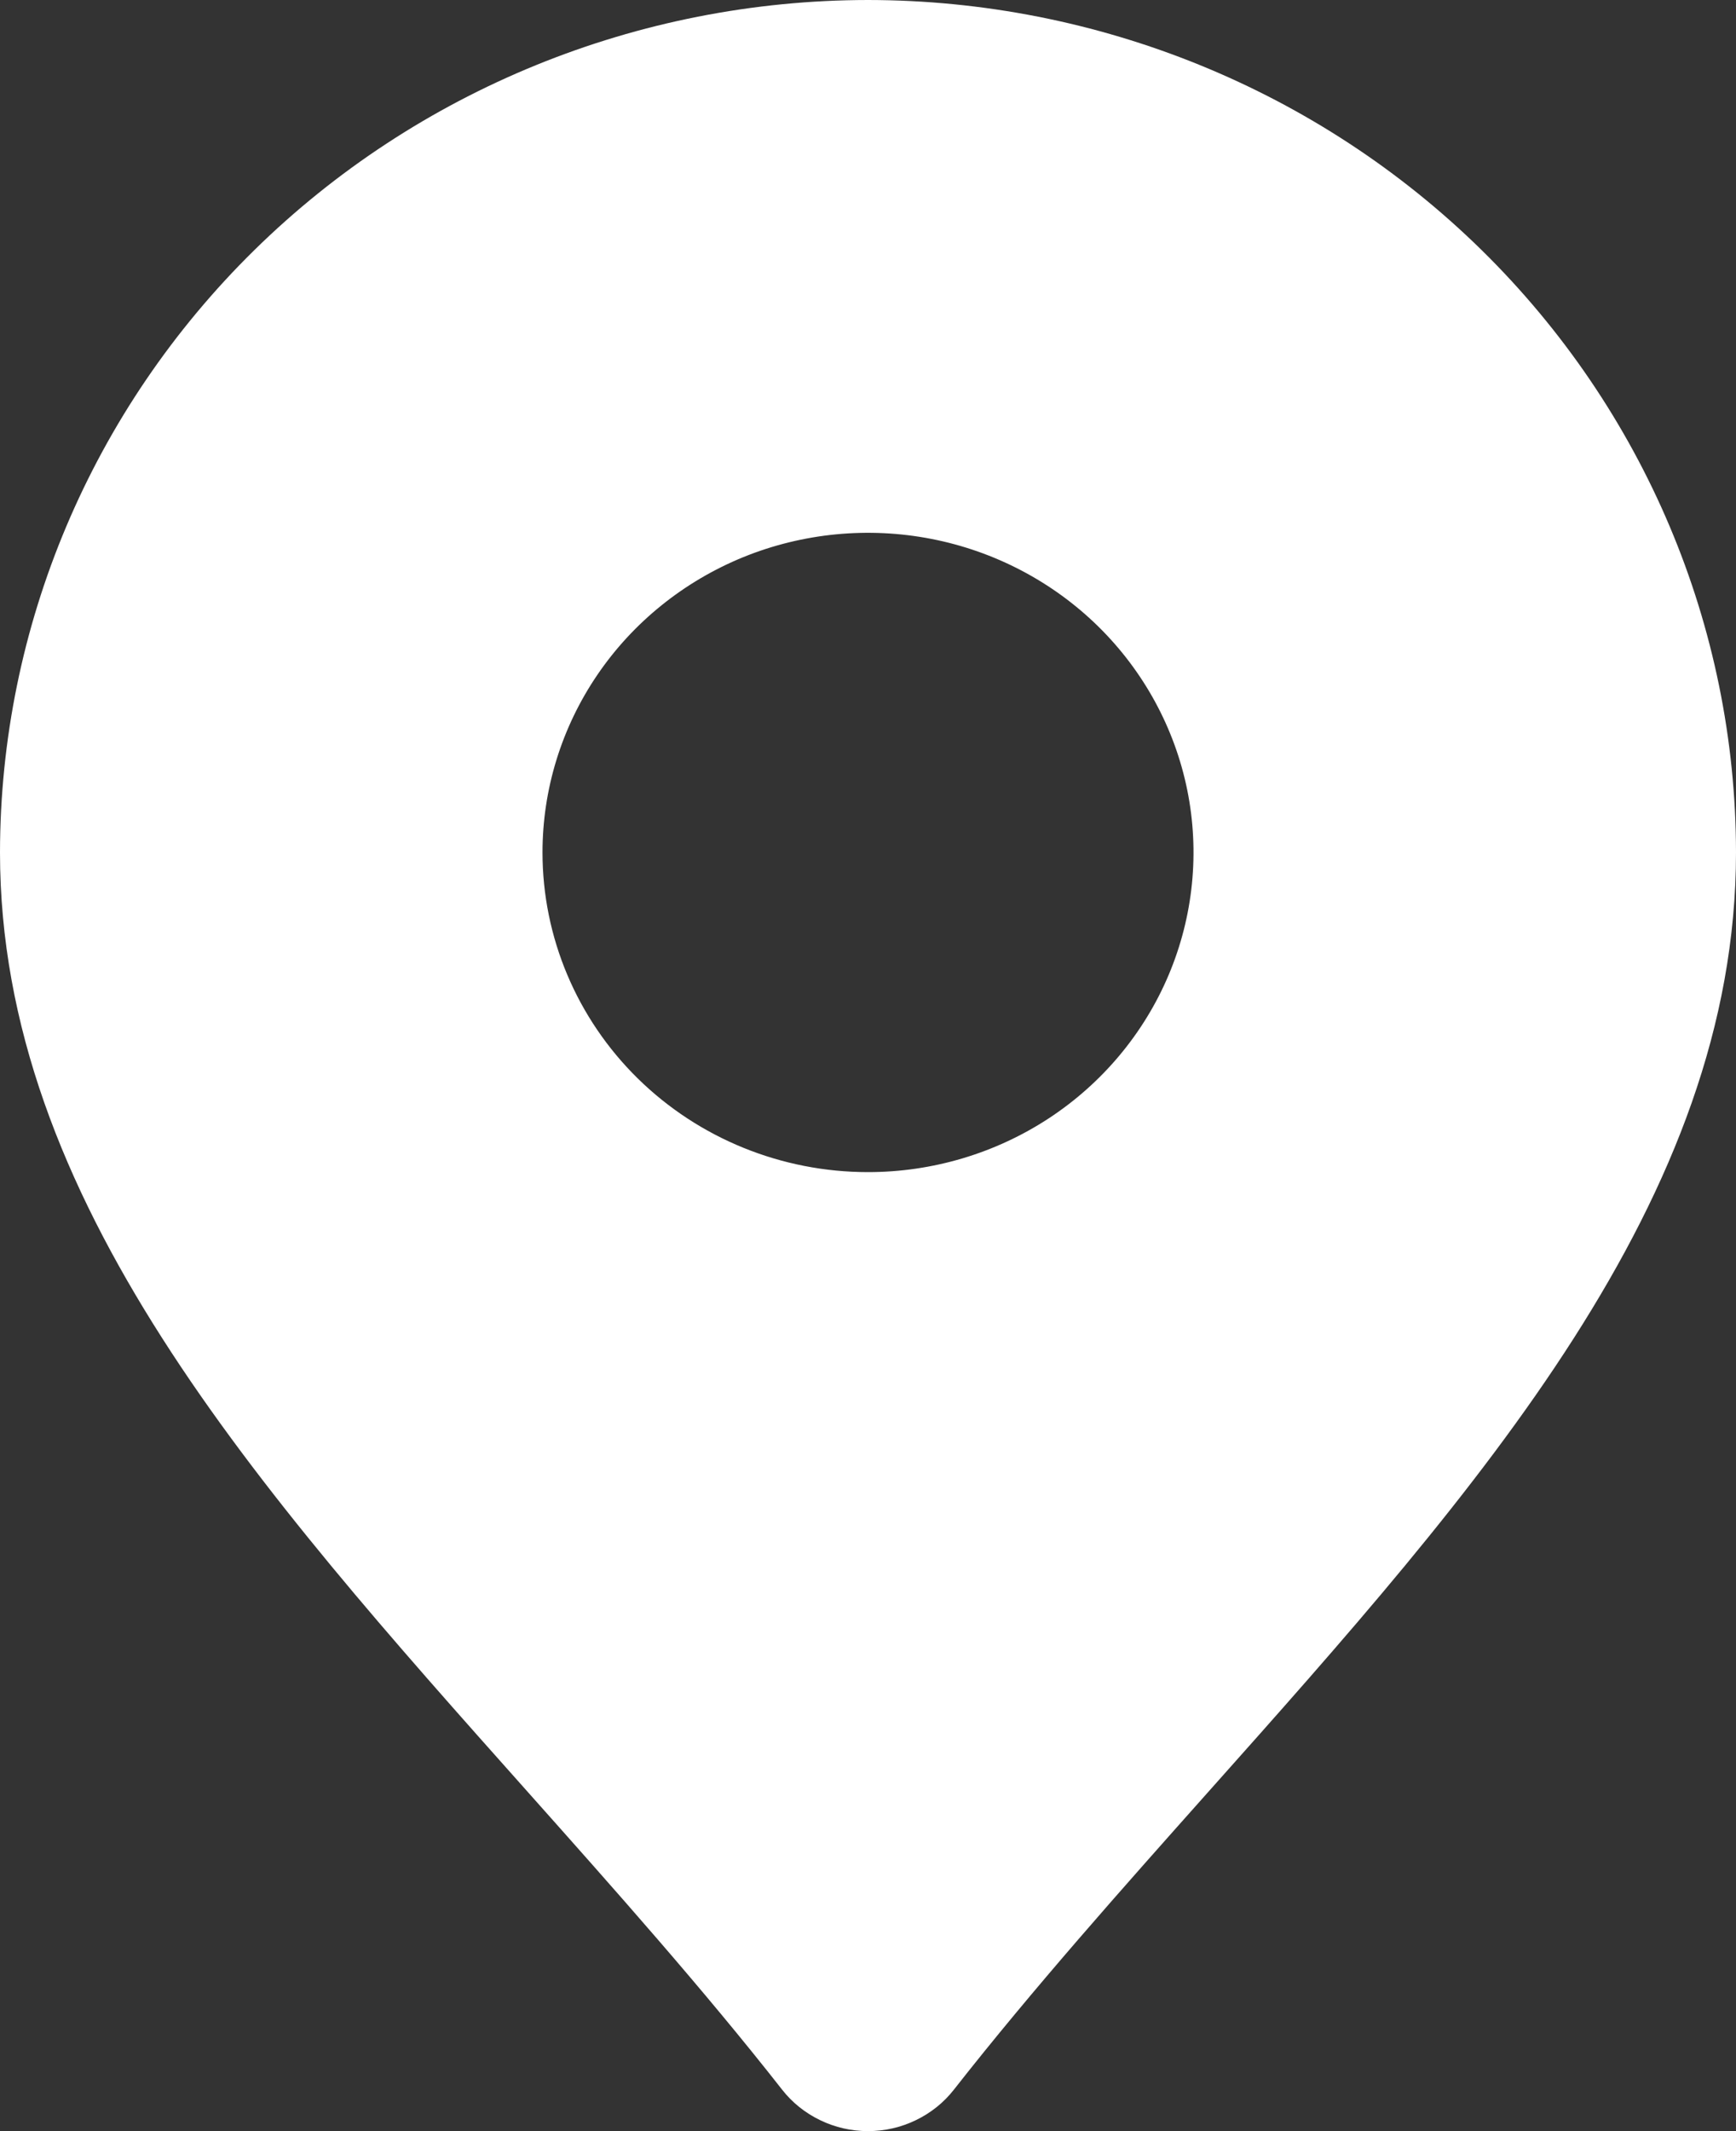 <svg width="22" height="27" viewBox="0 0 22 27" fill="none" xmlns="http://www.w3.org/2000/svg">
<rect x="0" y="0" width="22" height="27" fill="#333333" stroke="none"/>
<path d="M11 0C13.916 0.003 16.712 1.142 18.775 3.167C20.837 5.192 21.997 7.937 22 10.8C22 15.195 18.751 18.844 15.309 22.706C14.22 23.929 13.093 25.194 12.089 26.474C11.961 26.638 11.796 26.77 11.607 26.861C11.418 26.953 11.21 27 11 27C10.79 27 10.582 26.953 10.393 26.861C10.204 26.77 10.039 26.638 9.911 26.474C8.907 25.194 7.78 23.929 6.691 22.706C3.249 18.844 0 15.195 0 10.8C0.003 7.937 1.163 5.192 3.225 3.167C5.288 1.142 8.084 0.003 11 0ZM11 14.85C11.816 14.85 12.613 14.613 13.292 14.168C13.97 13.723 14.499 13.09 14.811 12.35C15.123 11.61 15.205 10.796 15.046 10.01C14.887 9.225 14.494 8.503 13.917 7.936C13.34 7.37 12.605 6.984 11.805 6.828C11.005 6.672 10.175 6.752 9.421 7.058C8.668 7.365 8.023 7.884 7.57 8.55C7.117 9.216 6.875 9.999 6.875 10.8C6.875 11.874 7.31 12.905 8.083 13.664C8.857 14.424 9.906 14.85 11 14.85Z" fill="white"/>
</svg>
